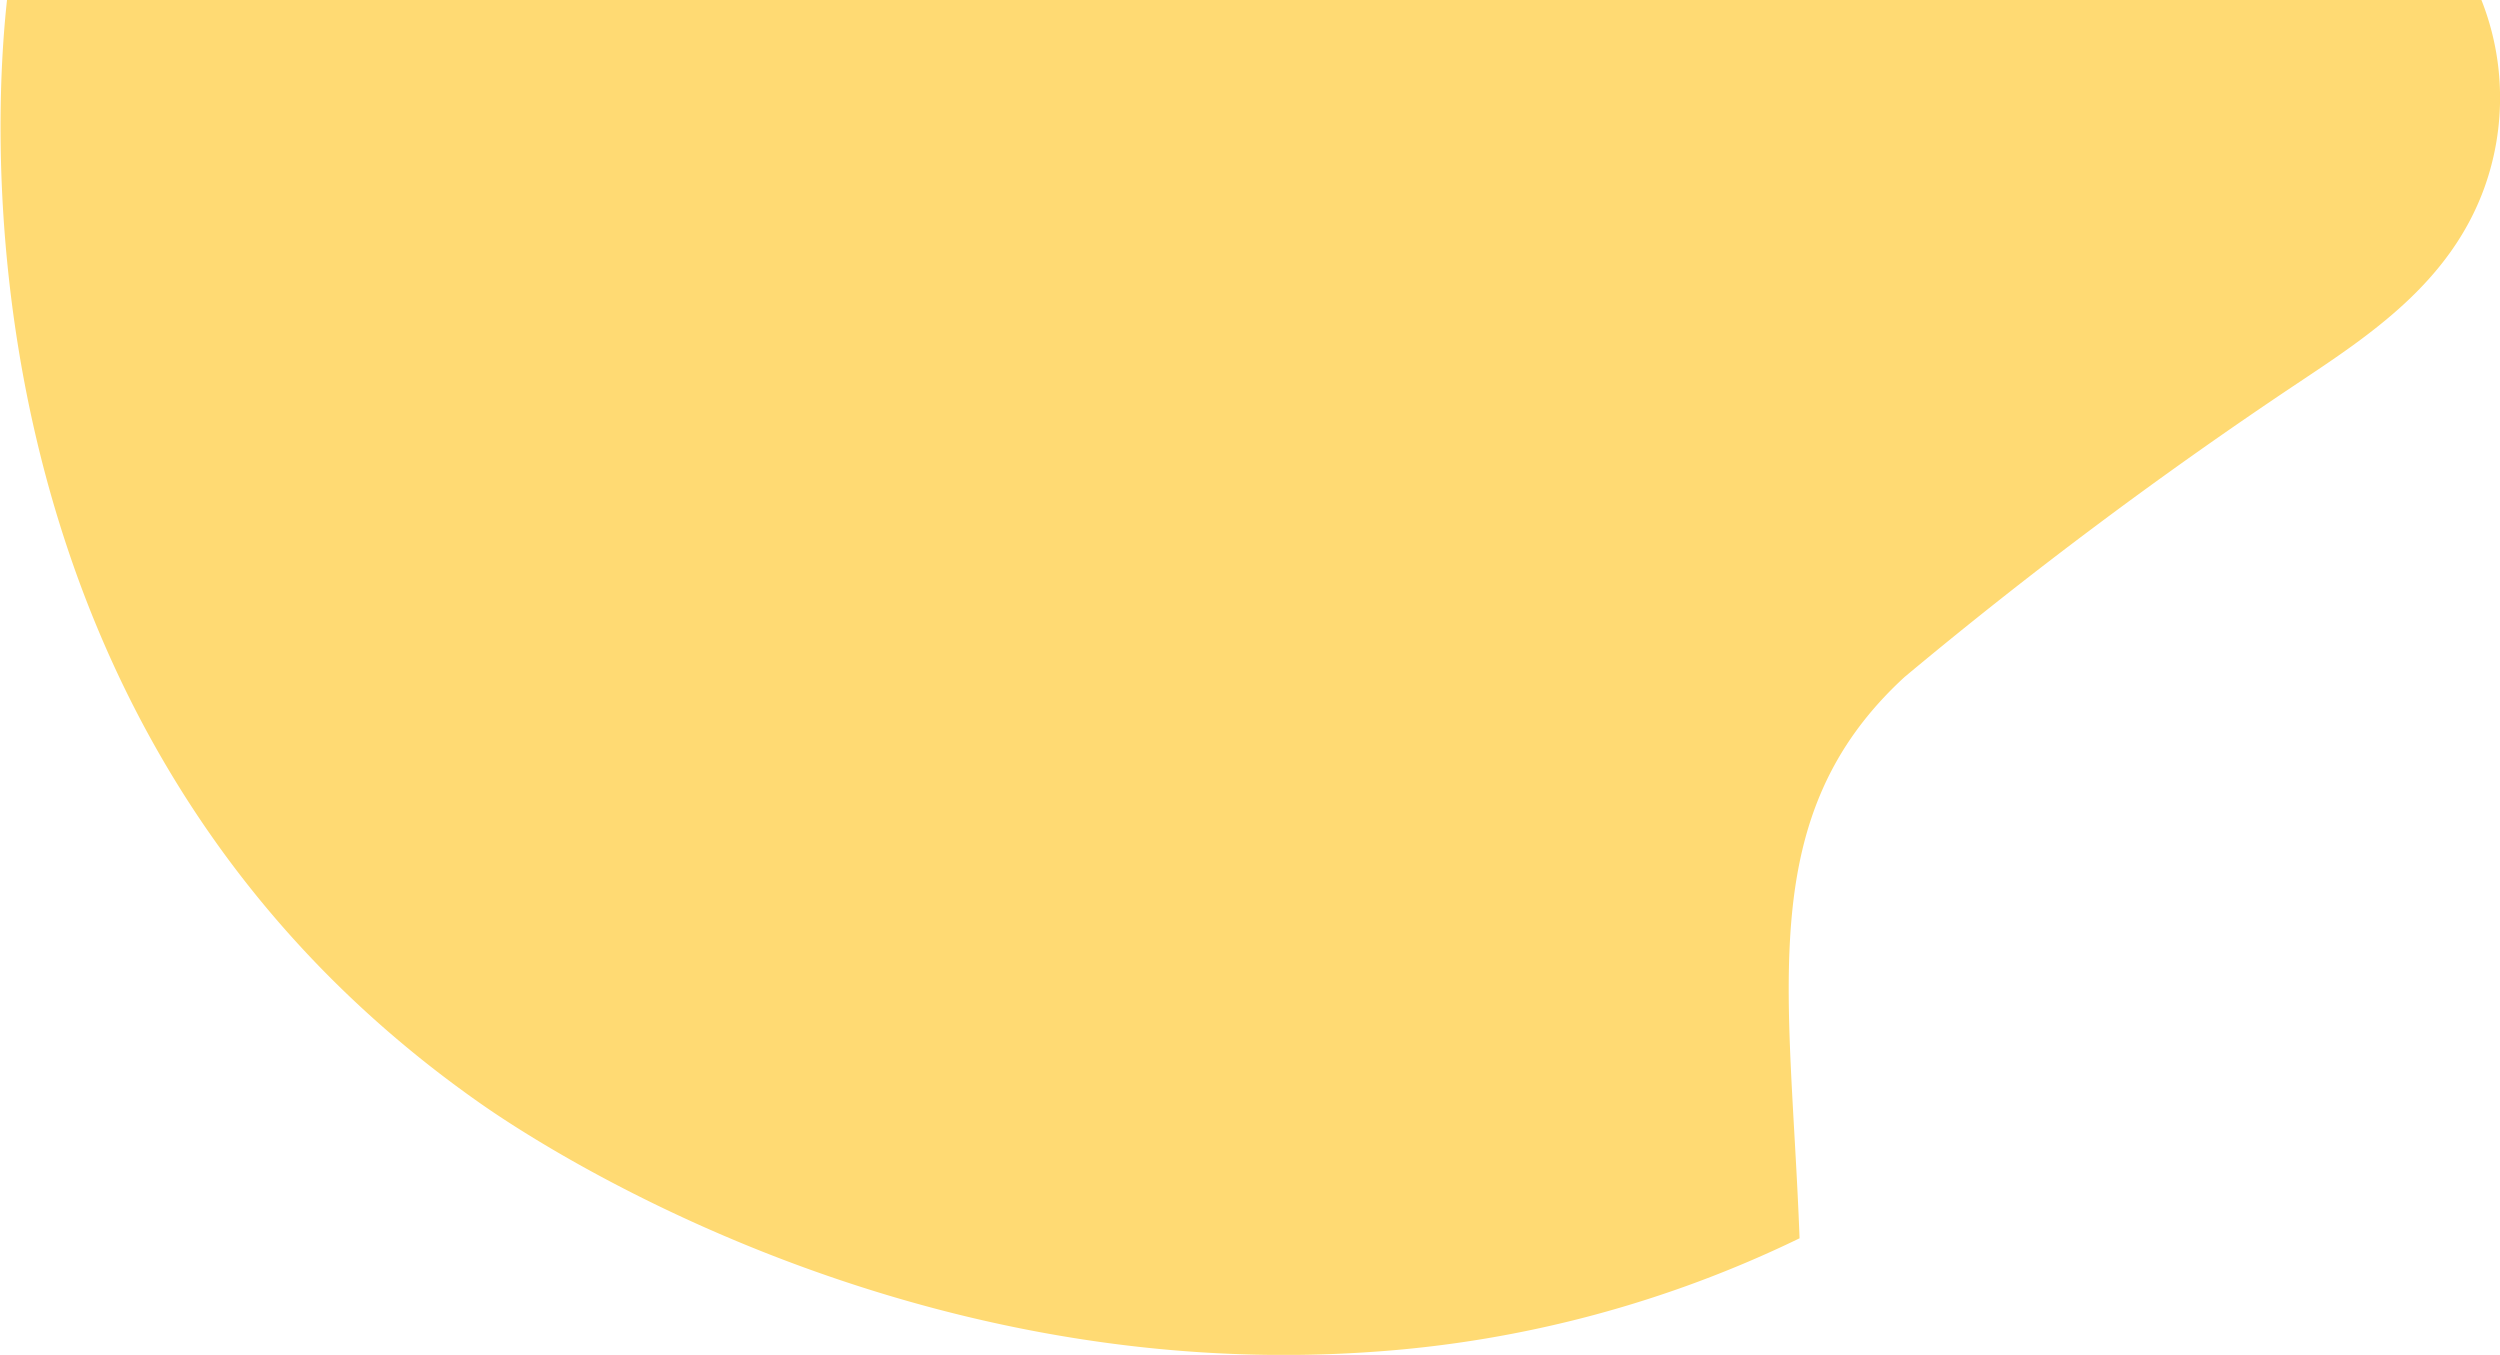 <svg xmlns="http://www.w3.org/2000/svg" viewBox="0 0 92.87 50.33"><defs><style>.cls-1{fill:#ffda73;}</style></defs><title>Asset 71</title><g id="Layer_2" data-name="Layer 2"><g id="Layer_1-2" data-name="Layer 1"><path class="cls-1" d="M17.86,41c1.7,1.19,15.41,10.51,33.25,9.21A43,43,0,0,0,66.85,46c-.34-9.21-1.74-15.67,3.9-20.85A170,170,0,0,1,85.36,14.23C88,12.47,91,10.51,92.28,7a9.87,9.87,0,0,0-.1-7H.26C0,2.48-2.58,26.69,17.86,41Z"/></g></g></svg>